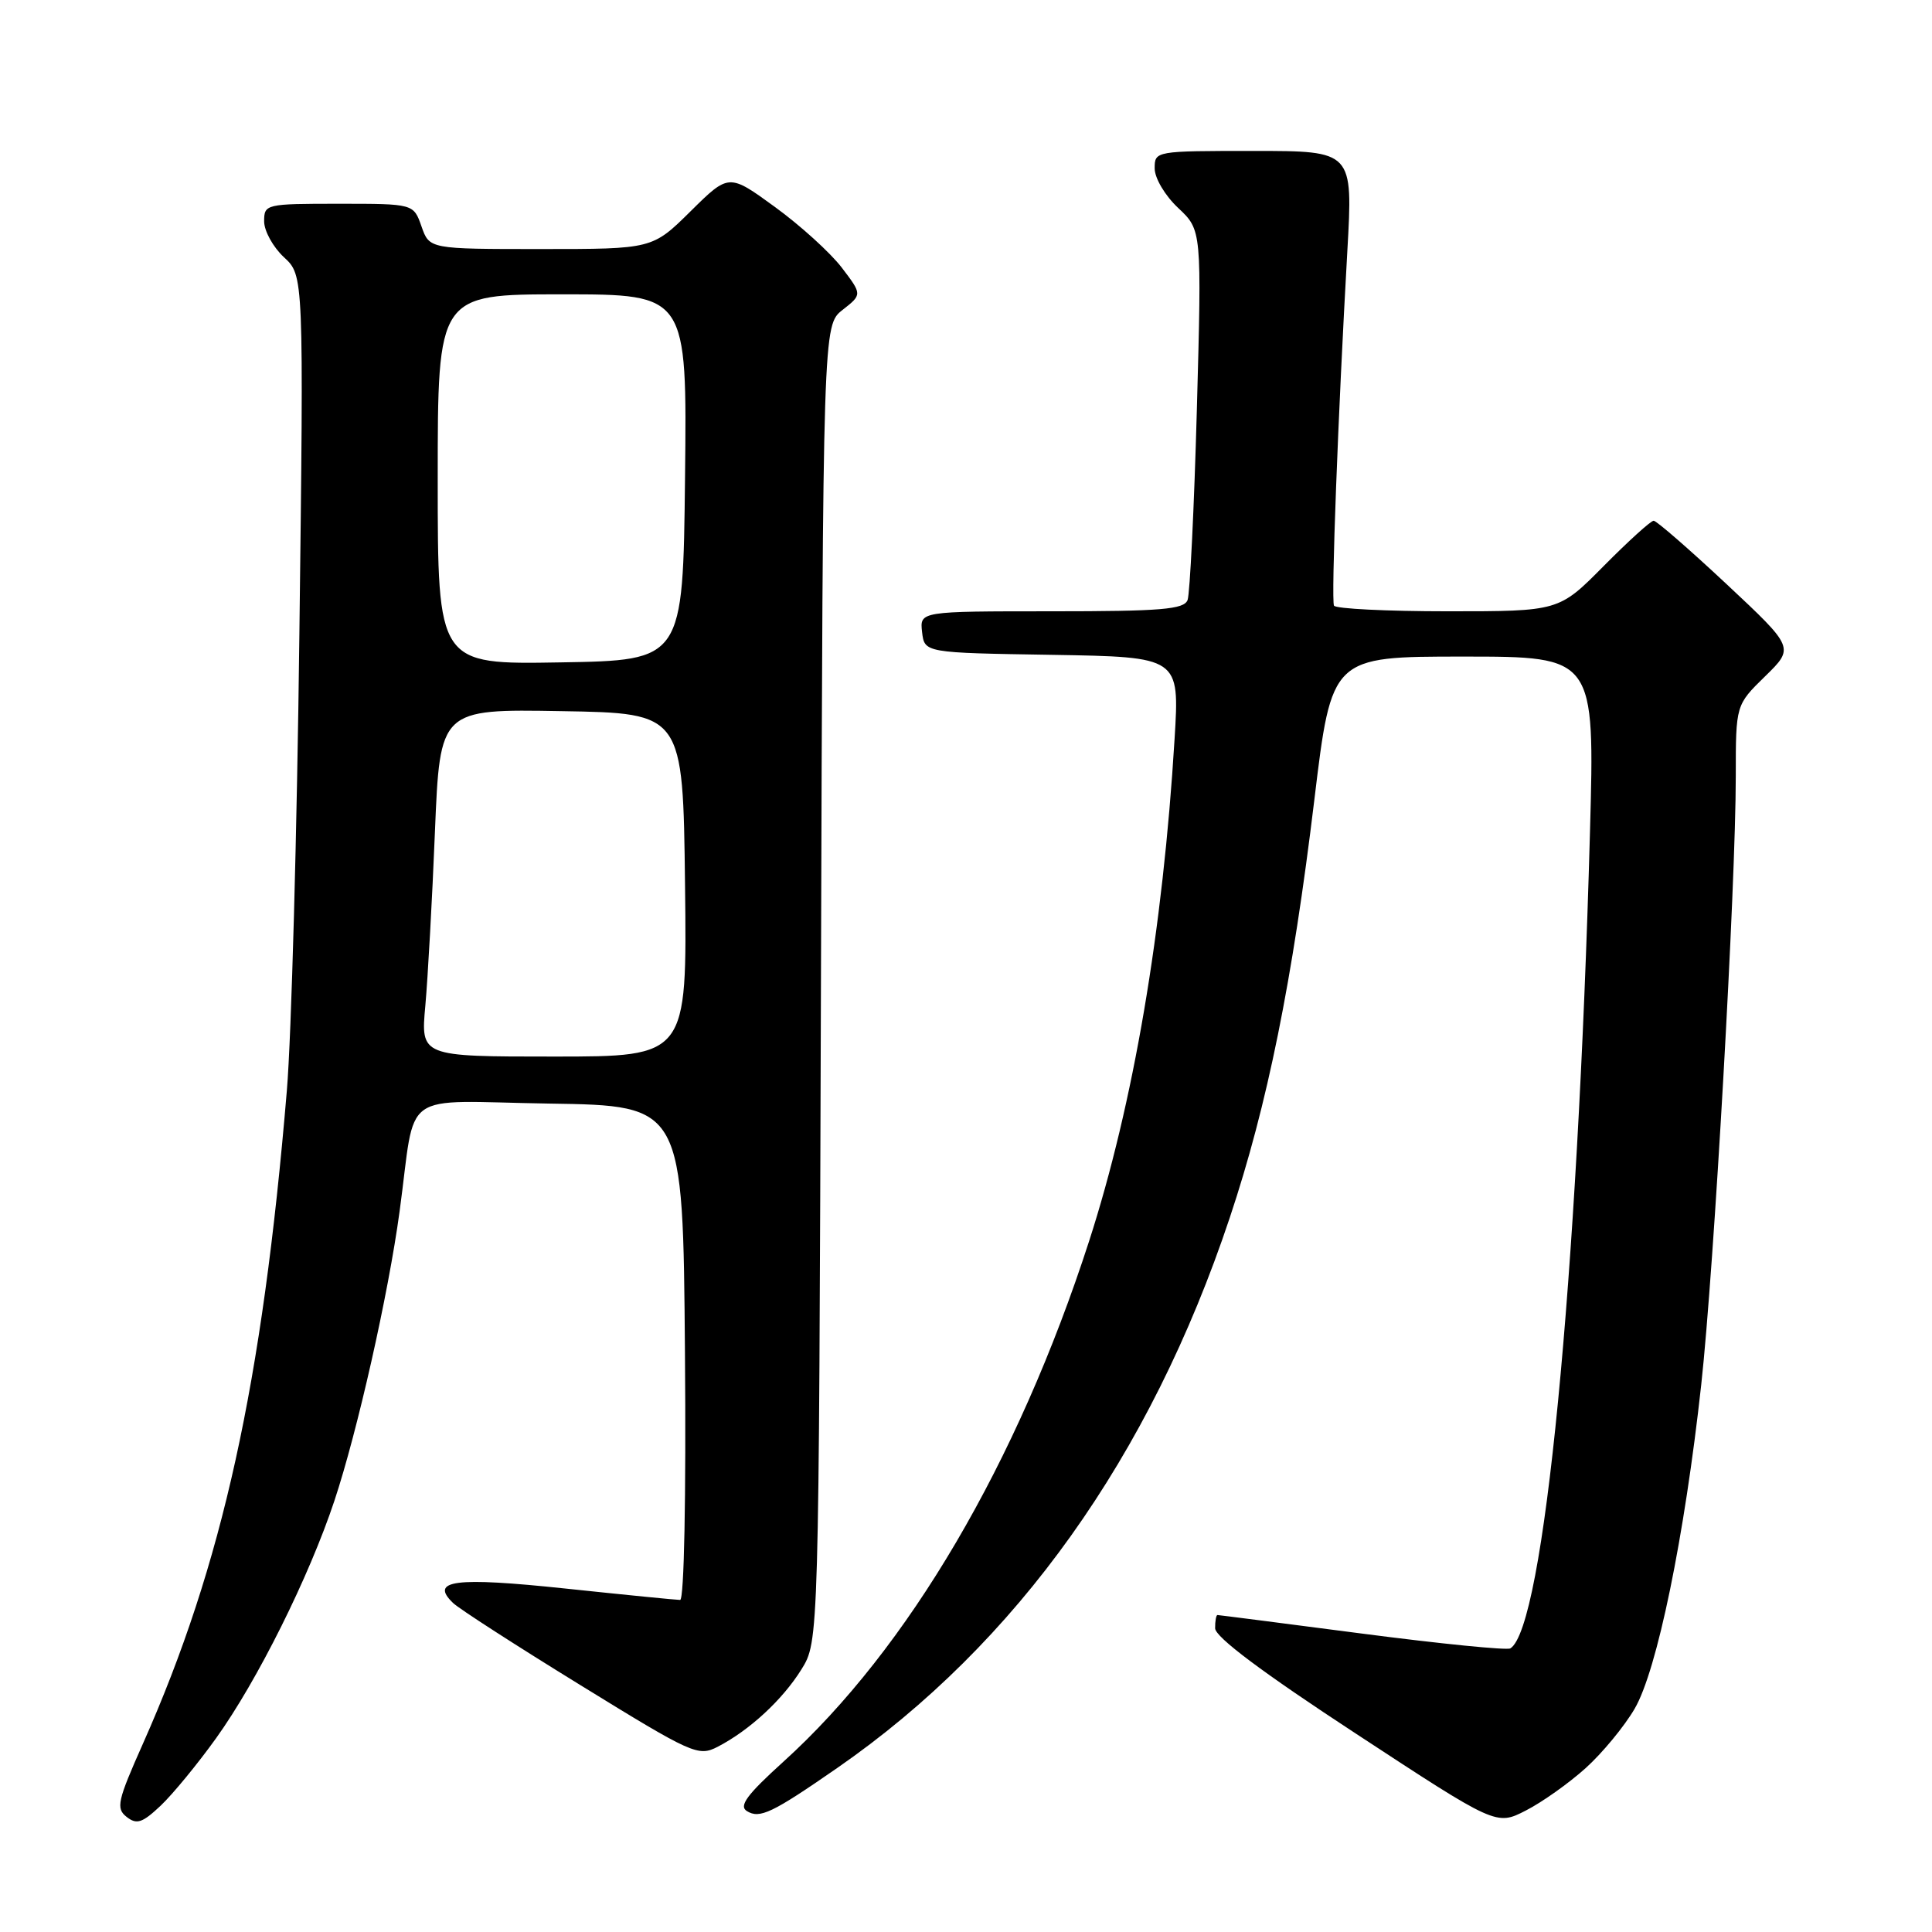 <?xml version="1.0" encoding="UTF-8" standalone="no"?>
<!DOCTYPE svg PUBLIC "-//W3C//DTD SVG 1.1//EN" "http://www.w3.org/Graphics/SVG/1.1/DTD/svg11.dtd" >
<svg xmlns="http://www.w3.org/2000/svg" xmlns:xlink="http://www.w3.org/1999/xlink" version="1.1" viewBox="0 0 256 256">
 <g >
 <path fill="currentColor"
d=" M 28.62 230.34 C 34.10 222.71 40.95 208.96 44.31 198.86 C 47.36 189.68 51.46 171.51 52.95 160.50 C 55.19 144.07 52.63 145.92 72.80 146.23 C 90.50 146.50 90.50 146.50 90.76 179.25 C 90.92 198.37 90.65 212.00 90.12 212.00 C 89.62 212.00 82.78 211.32 74.92 210.49 C 60.25 208.94 56.88 209.38 60.04 212.41 C 60.84 213.18 68.46 218.09 76.96 223.32 C 91.78 232.45 92.52 232.78 95.09 231.46 C 99.32 229.27 103.69 225.23 106.19 221.21 C 108.50 217.50 108.50 217.50 108.78 130.30 C 109.05 43.10 109.05 43.10 111.65 41.06 C 114.25 39.02 114.25 39.02 111.53 35.45 C 110.03 33.49 106.06 29.88 102.69 27.43 C 96.58 22.98 96.58 22.98 91.51 27.99 C 86.44 33.00 86.44 33.00 71.67 33.00 C 56.90 33.00 56.90 33.00 55.85 30.00 C 54.80 27.00 54.80 27.00 44.90 27.00 C 35.20 27.00 35.00 27.05 35.00 29.33 C 35.00 30.60 36.18 32.74 37.62 34.08 C 40.25 36.50 40.25 36.50 39.67 84.00 C 39.36 110.12 38.61 137.35 38.01 144.50 C 34.76 183.39 29.48 207.33 18.96 231.00 C 15.55 238.66 15.34 239.62 16.78 240.75 C 18.12 241.80 18.86 241.55 21.30 239.25 C 22.89 237.74 26.19 233.73 28.62 230.34 Z  M 210.10 234.29 C 212.31 232.30 215.23 228.76 216.59 226.43 C 219.57 221.36 223.21 203.64 225.42 183.50 C 227.13 167.94 230.00 117.39 230.00 102.80 C 230.00 93.41 230.00 93.41 233.89 89.61 C 237.77 85.82 237.77 85.82 228.79 77.41 C 223.84 72.78 219.49 69.00 219.12 69.00 C 218.74 69.00 215.77 71.70 212.50 75.00 C 206.56 81.00 206.56 81.00 191.84 81.00 C 183.74 81.00 176.96 80.66 176.76 80.25 C 176.37 79.45 177.30 54.91 178.53 33.25 C 179.28 20.00 179.28 20.00 166.14 20.00 C 153.07 20.00 153.00 20.01 153.00 22.31 C 153.00 23.61 154.37 25.92 156.12 27.56 C 159.24 30.50 159.24 30.50 158.59 54.26 C 158.23 67.32 157.67 78.68 157.36 79.51 C 156.88 80.75 153.89 81.00 139.33 81.00 C 121.87 81.00 121.87 81.00 122.18 83.75 C 122.50 86.50 122.50 86.50 139.40 86.77 C 156.30 87.05 156.30 87.05 155.64 97.87 C 154.10 123.30 150.18 146.28 144.31 164.46 C 134.82 193.82 120.34 218.47 103.81 233.43 C 98.96 237.82 97.87 239.30 98.97 239.98 C 100.67 241.03 102.30 240.25 110.96 234.25 C 134.74 217.77 152.39 193.02 162.95 161.35 C 167.95 146.37 171.25 130.03 174.16 105.96 C 176.45 87.00 176.45 87.00 193.89 87.00 C 211.32 87.00 211.32 87.00 210.68 110.25 C 209.03 169.95 204.56 215.68 200.13 218.42 C 199.68 218.69 190.85 217.81 180.49 216.46 C 170.12 215.11 161.50 214.00 161.32 214.00 C 161.15 214.00 161.00 214.79 161.01 215.75 C 161.01 216.91 167.25 221.59 179.64 229.70 C 198.26 241.91 198.26 241.91 202.17 239.91 C 204.33 238.81 207.89 236.28 210.10 234.29 Z  M 56.36 133.25 C 56.69 129.54 57.27 119.18 57.63 110.23 C 58.30 93.95 58.30 93.95 74.40 94.23 C 90.50 94.50 90.50 94.50 90.77 117.25 C 91.04 140.00 91.04 140.00 73.39 140.00 C 55.74 140.00 55.74 140.00 56.36 133.25 Z  M 58.00 63.52 C 58.00 39.00 58.00 39.00 74.52 39.00 C 91.04 39.00 91.04 39.00 90.77 63.25 C 90.50 87.50 90.50 87.50 74.25 87.77 C 58.00 88.05 58.00 88.05 58.00 63.52 Z "/>
</g>
</svg>
